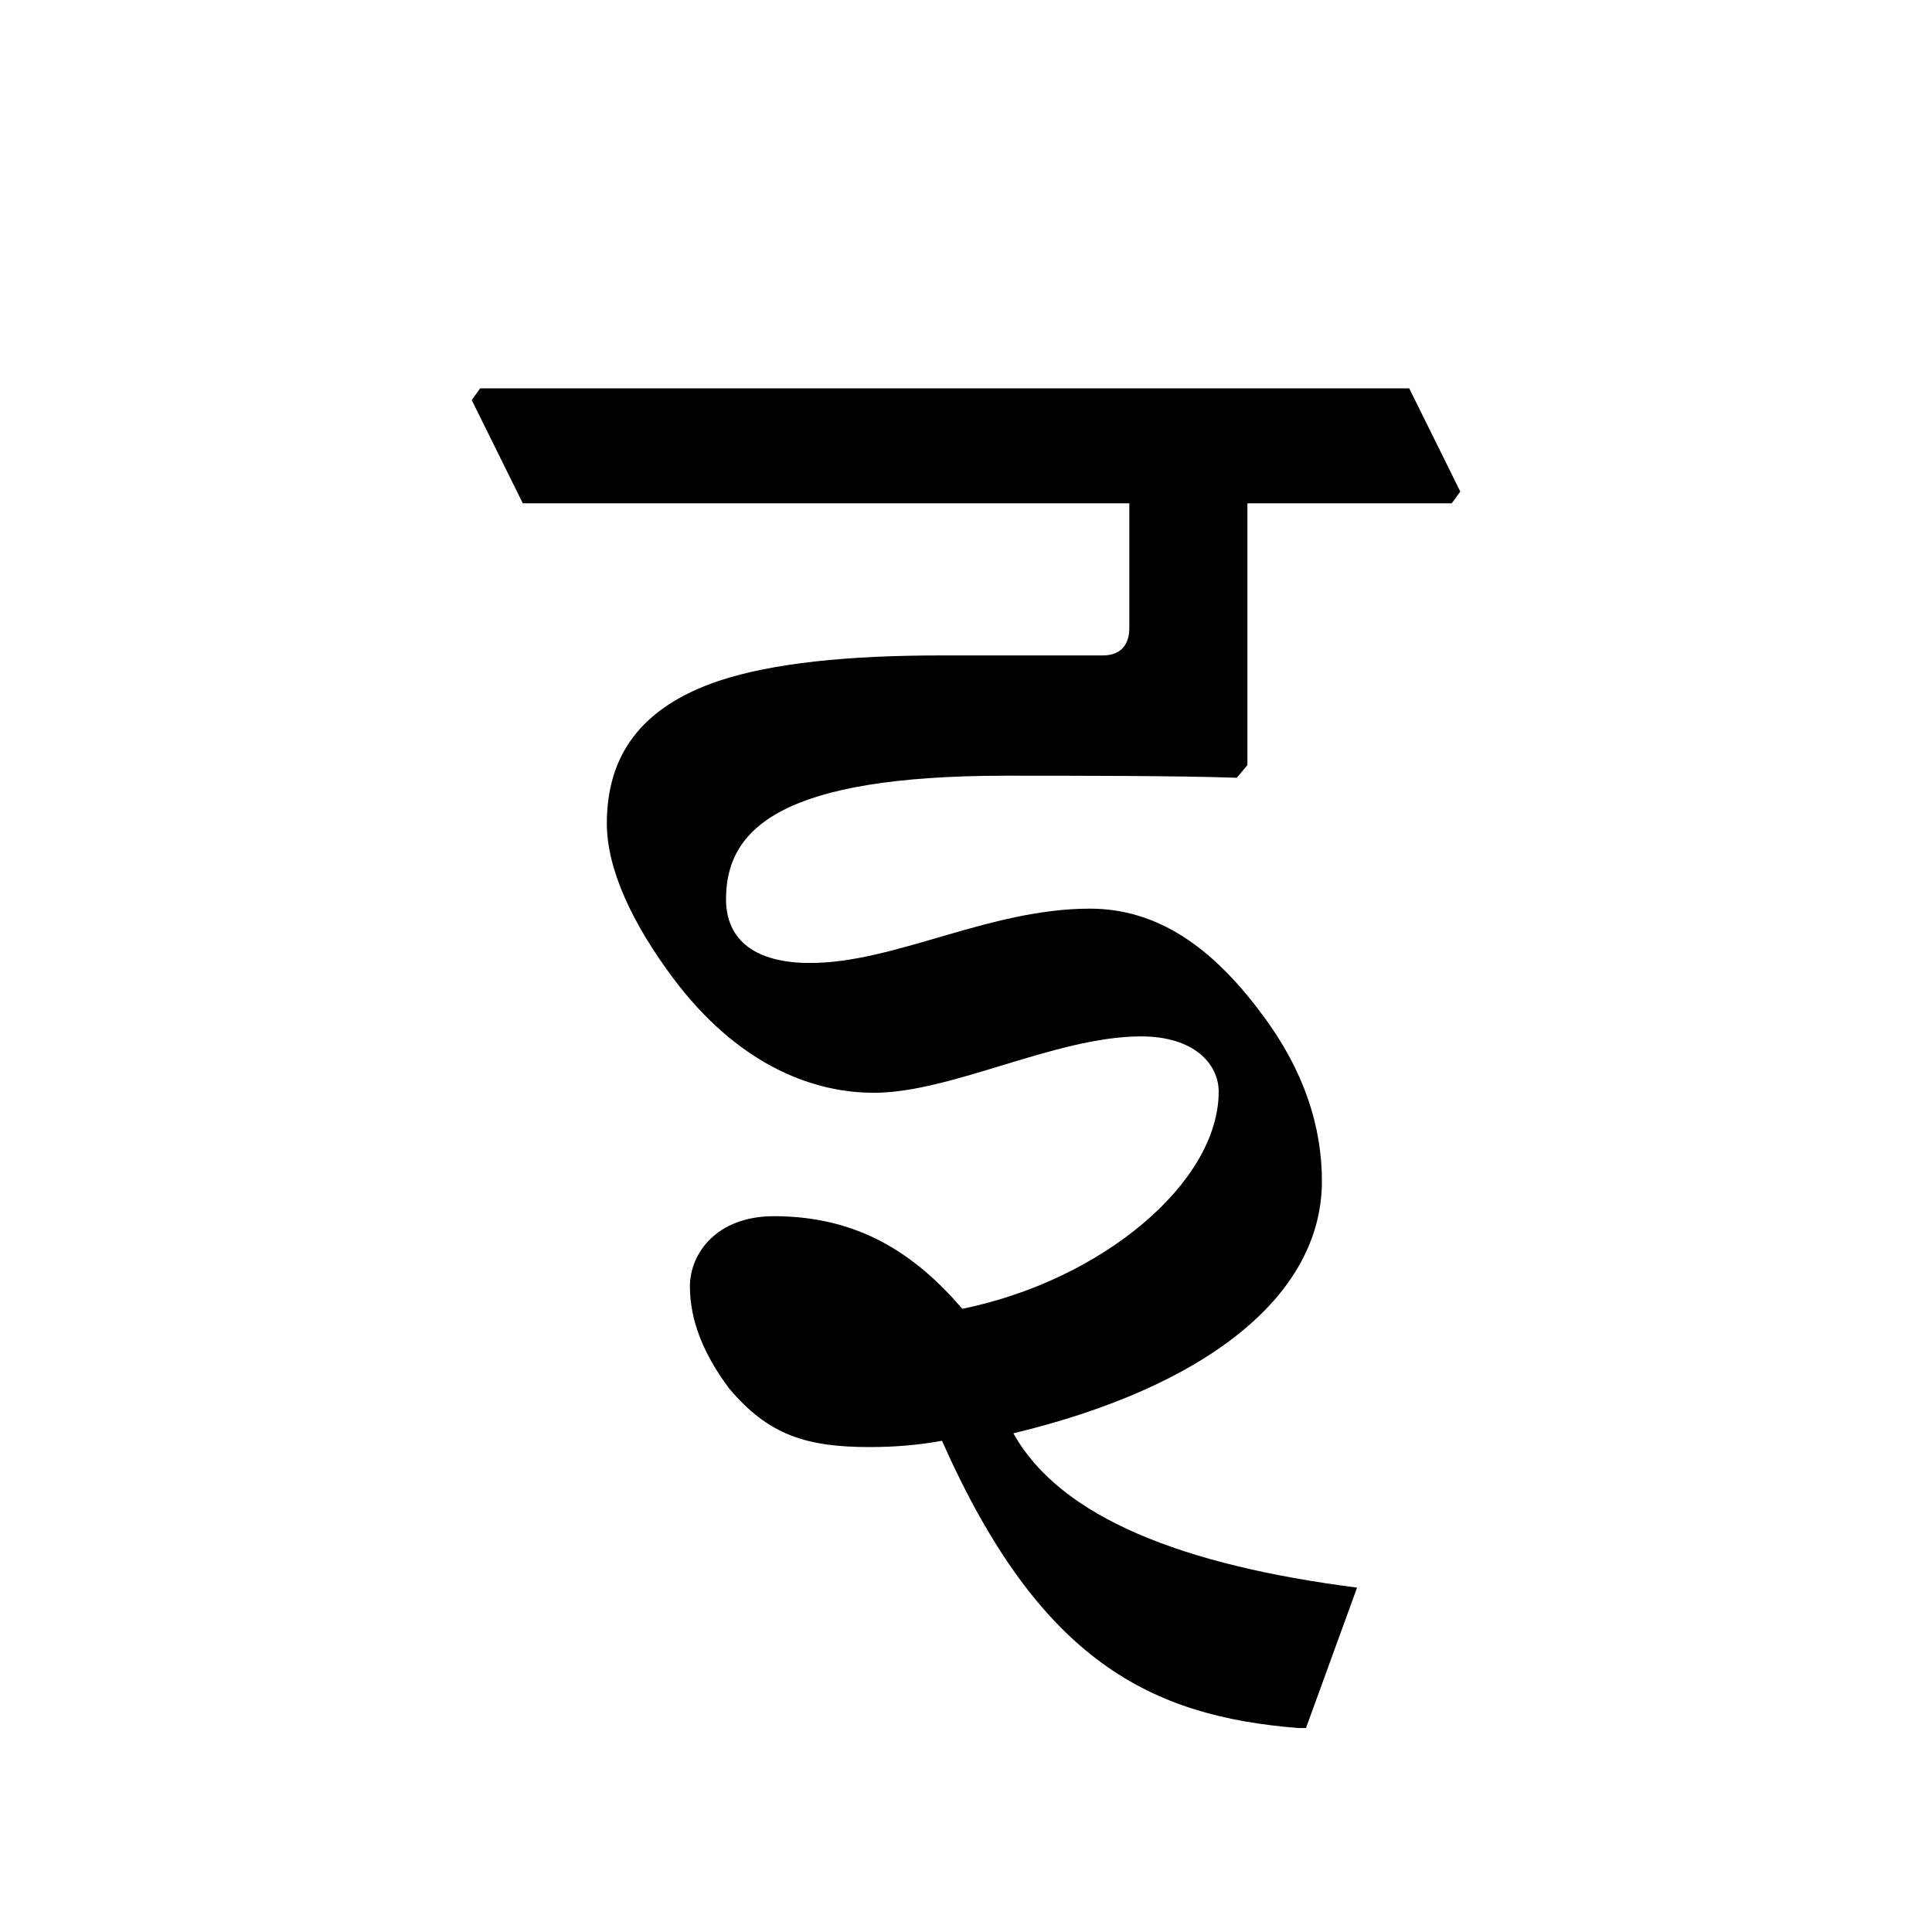 <?xml version='1.0' encoding='UTF-8'?>
<svg xmlns="http://www.w3.org/2000/svg" xmlns:xlink="http://www.w3.org/1999/xlink" width="250px" height="250px" viewBox="0 0 250 250" y="0px" x="0px" enable-background="new 0 0 250 250"><defs><symbol overflow="visible" id="2b4669b1a"><path d="M0-126.125h78.484v16.11c0 2.609-1.515 3.578-3.437 3.578H54.109c-11.968 0-21.75.968-28.765 3.296-10.203 3.454-14.469 9.782-14.469 18.454 0 5.921 3.313 12.953 8.547 19.968 8.125 10.875 17.625 14.875 26.015 14.875 10.047 0 23.547-7.297 34.563-7.297 6.89 0 10.047 3.578 10.047 7.157 0 11.703-15 24.375-33.172 28.093-5.922-6.89-13.219-11.984-24.375-11.984-7.438 0-10.875 4.828-10.875 9.094 0 4.406 1.781 8.812 5.094 13.218C31.812-5.516 36.766-4 44.89-4c3.297 0 6.328-.266 9.359-.813 12.672 28.641 27.125 35.657 46.125 37.172h.969l6.61-18.172C85.374 11.297 69.53 5.095 63.483-5.78c24.641-5.922 39.922-17.625 39.922-32.64 0-6.876-2.203-14.313-7.984-21.892-6.188-8.265-13.219-13.359-22.031-13.359-13.079 0-25.204 7.031-36.22 7.031-7.015 0-10.874-2.89-10.874-8.265 0-9.219 7.297-15.969 36.219-15.969 9.359 0 22.172 0 29.875.266l1.375-1.641v-33.875h26.437l1.11-1.516-6.61-13.359H-5.516l-1.093 1.516zm0 0"/></symbol></defs><use xlink:href="#2b4669b1a" x="67.65" y="191.25"/></svg>